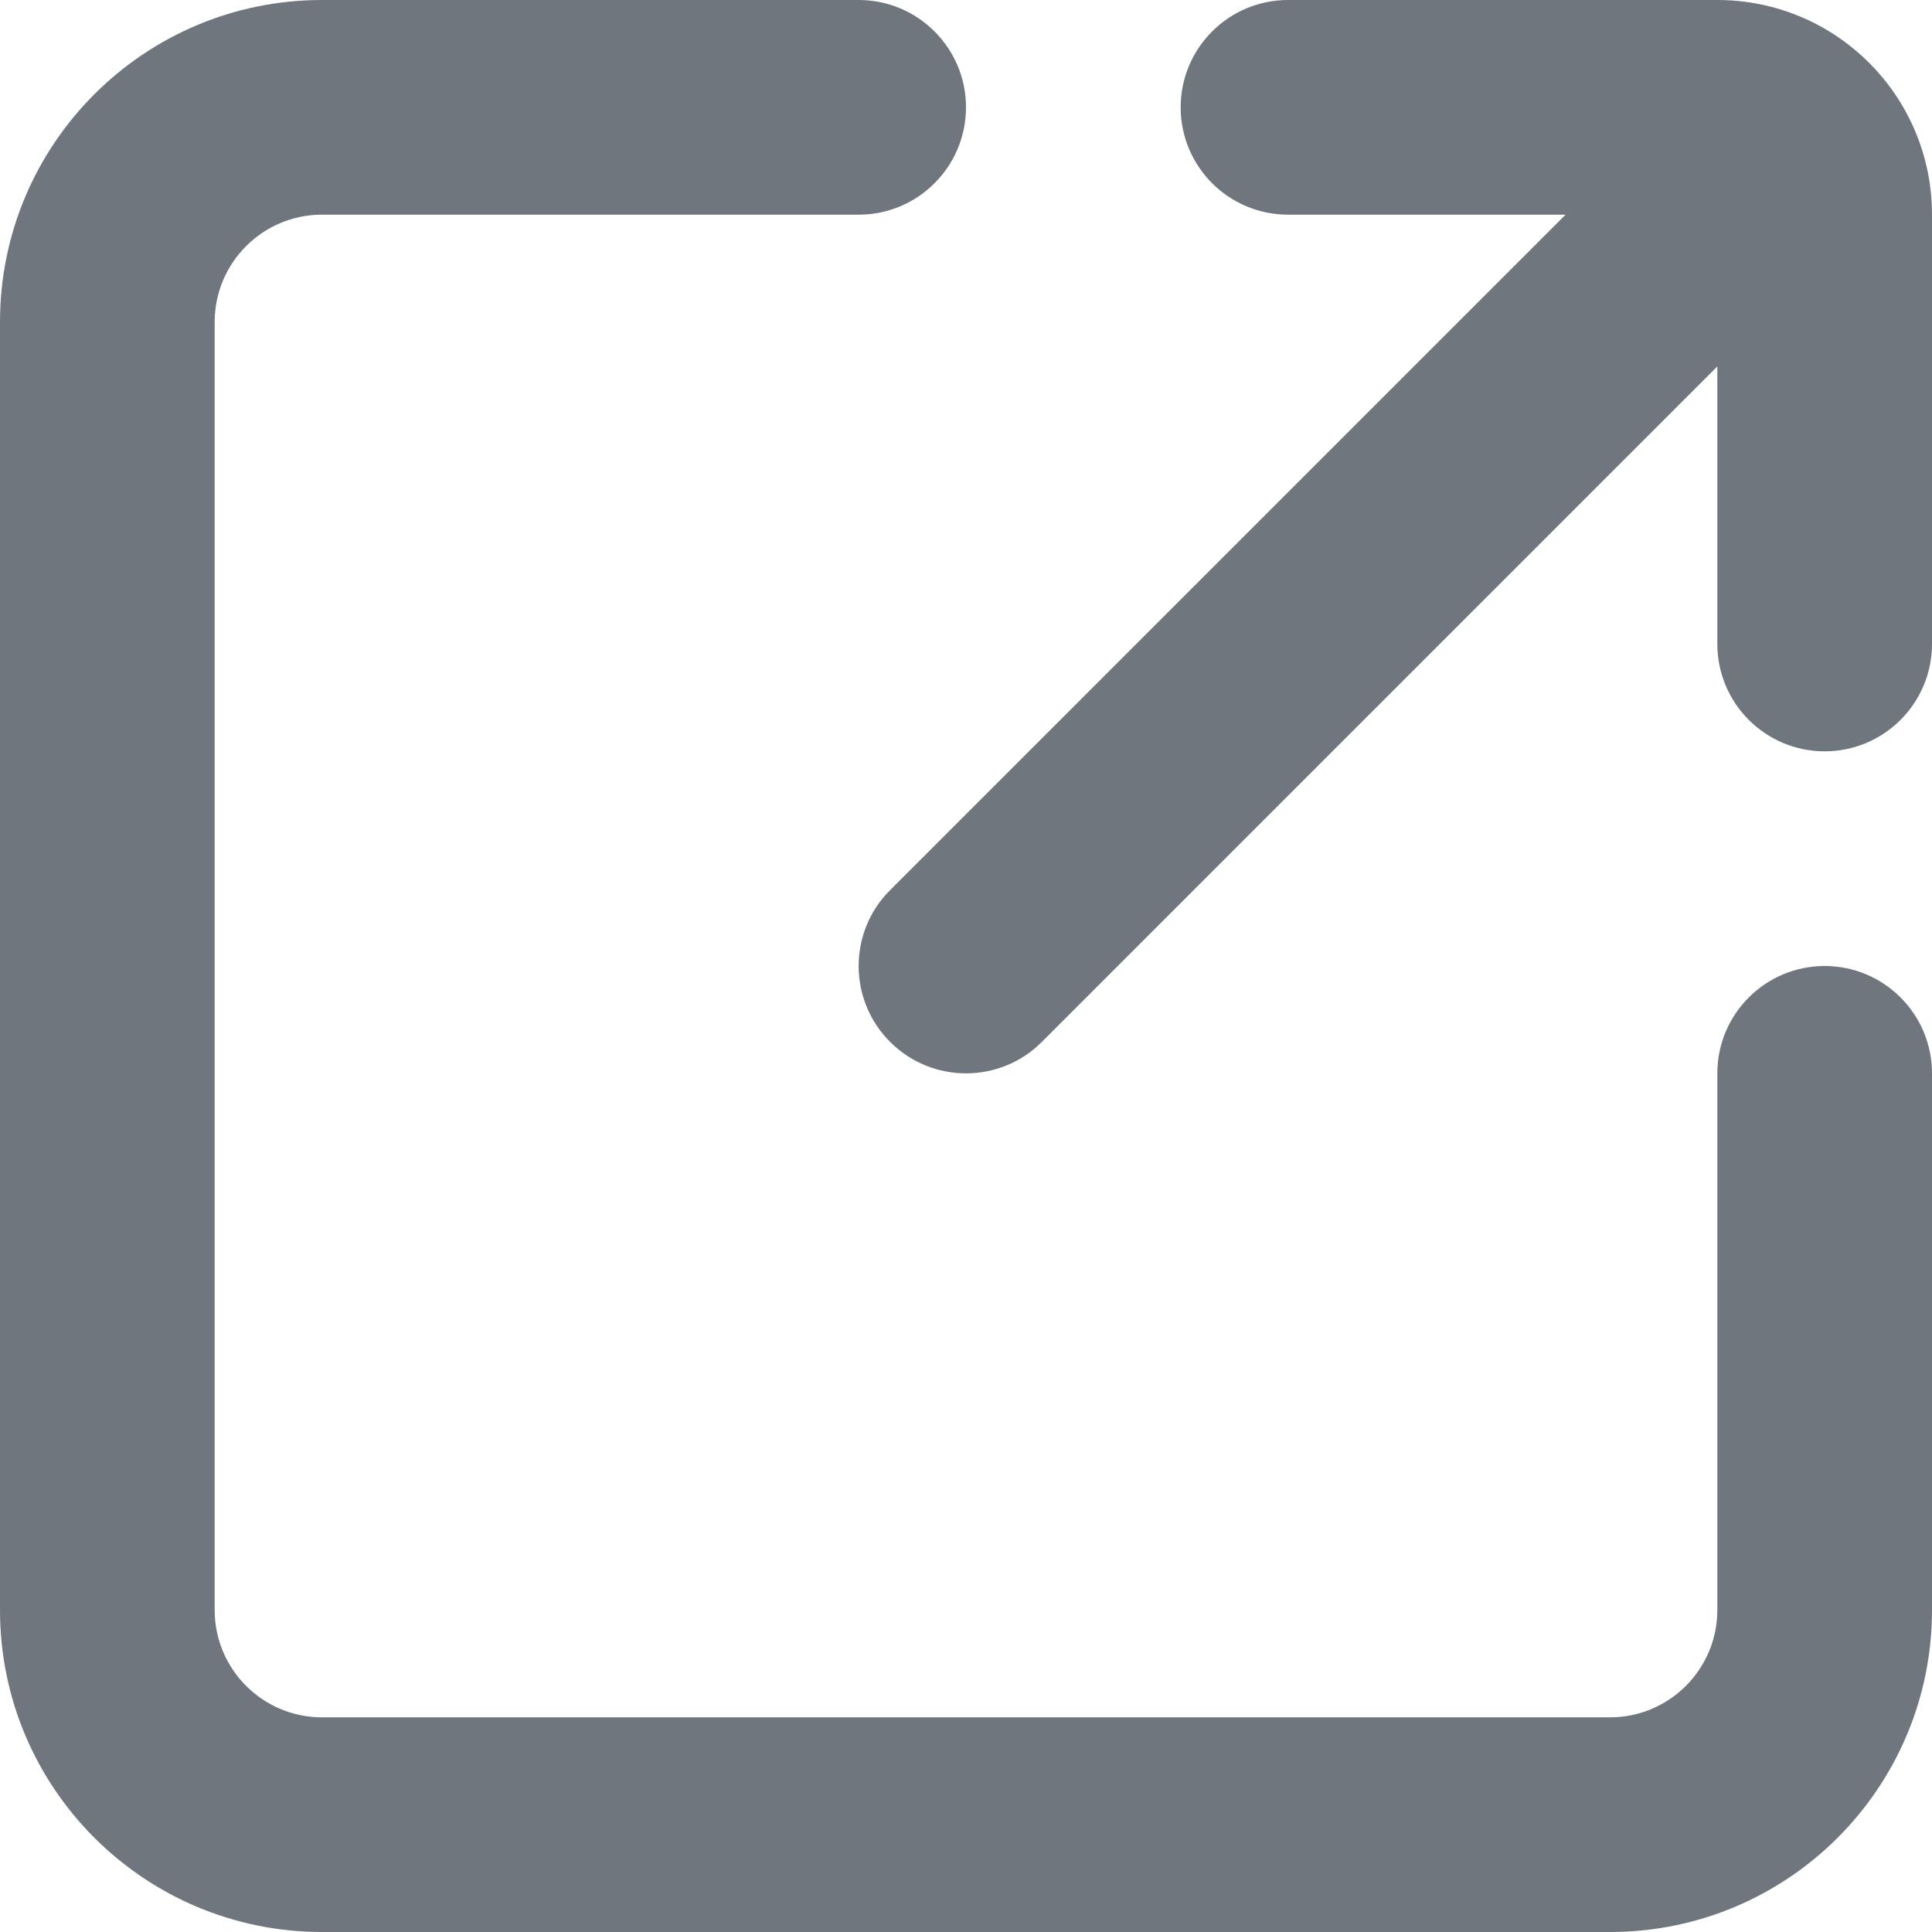 <?xml version="1.0" encoding="UTF-8"?>
<svg width="18px" height="18px" viewBox="0 0 18 18" version="1.1" xmlns="http://www.w3.org/2000/svg" xmlns:xlink="http://www.w3.org/1999/xlink">
    <title>UI icon/open/filled</title>
    <g id="👀-Icons" stroke="none" stroke-width="1" fill="none" fill-rule="evenodd">
        <g id="编组" transform="translate(-3, -3)" fill="#6F767E">
            <path d="M3,6 C3,4.343 4.343,3 6,3 L11,3 C11.552,3 12,3.448 12,4 C12,4.552 11.552,5 11,5 L6,5 C5.448,5 5,5.448 5,6 L5,18 C5,18.552 5.448,19 6,19 L18,19 C18.552,19 19,18.552 19,18 L19,13 C19,12.448 19.448,12 20,12 C20.552,12 21,12.448 21,13 L21,18 C21,19.657 19.657,21 18,21 L6,21 C4.343,21 3,19.657 3,18 L3,6 Z" id="Vector-598-(Stroke)"></path>
            <path d="M19,9 C19,9.552 19.448,10 20,10 C20.552,10 21,9.552 21,9 L21,5 C21,3.895 20.105,3 19,3 L15,3 C14.448,3 14,3.448 14,4 C14,4.552 14.448,5 15,5 L17.586,5 L11.293,11.293 C10.902,11.683 10.902,12.317 11.293,12.707 C11.683,13.098 12.317,13.098 12.707,12.707 L19,6.414 L19,9 Z" id="Union" fill-rule="nonzero"></path>
        </g>
    </g>
</svg>